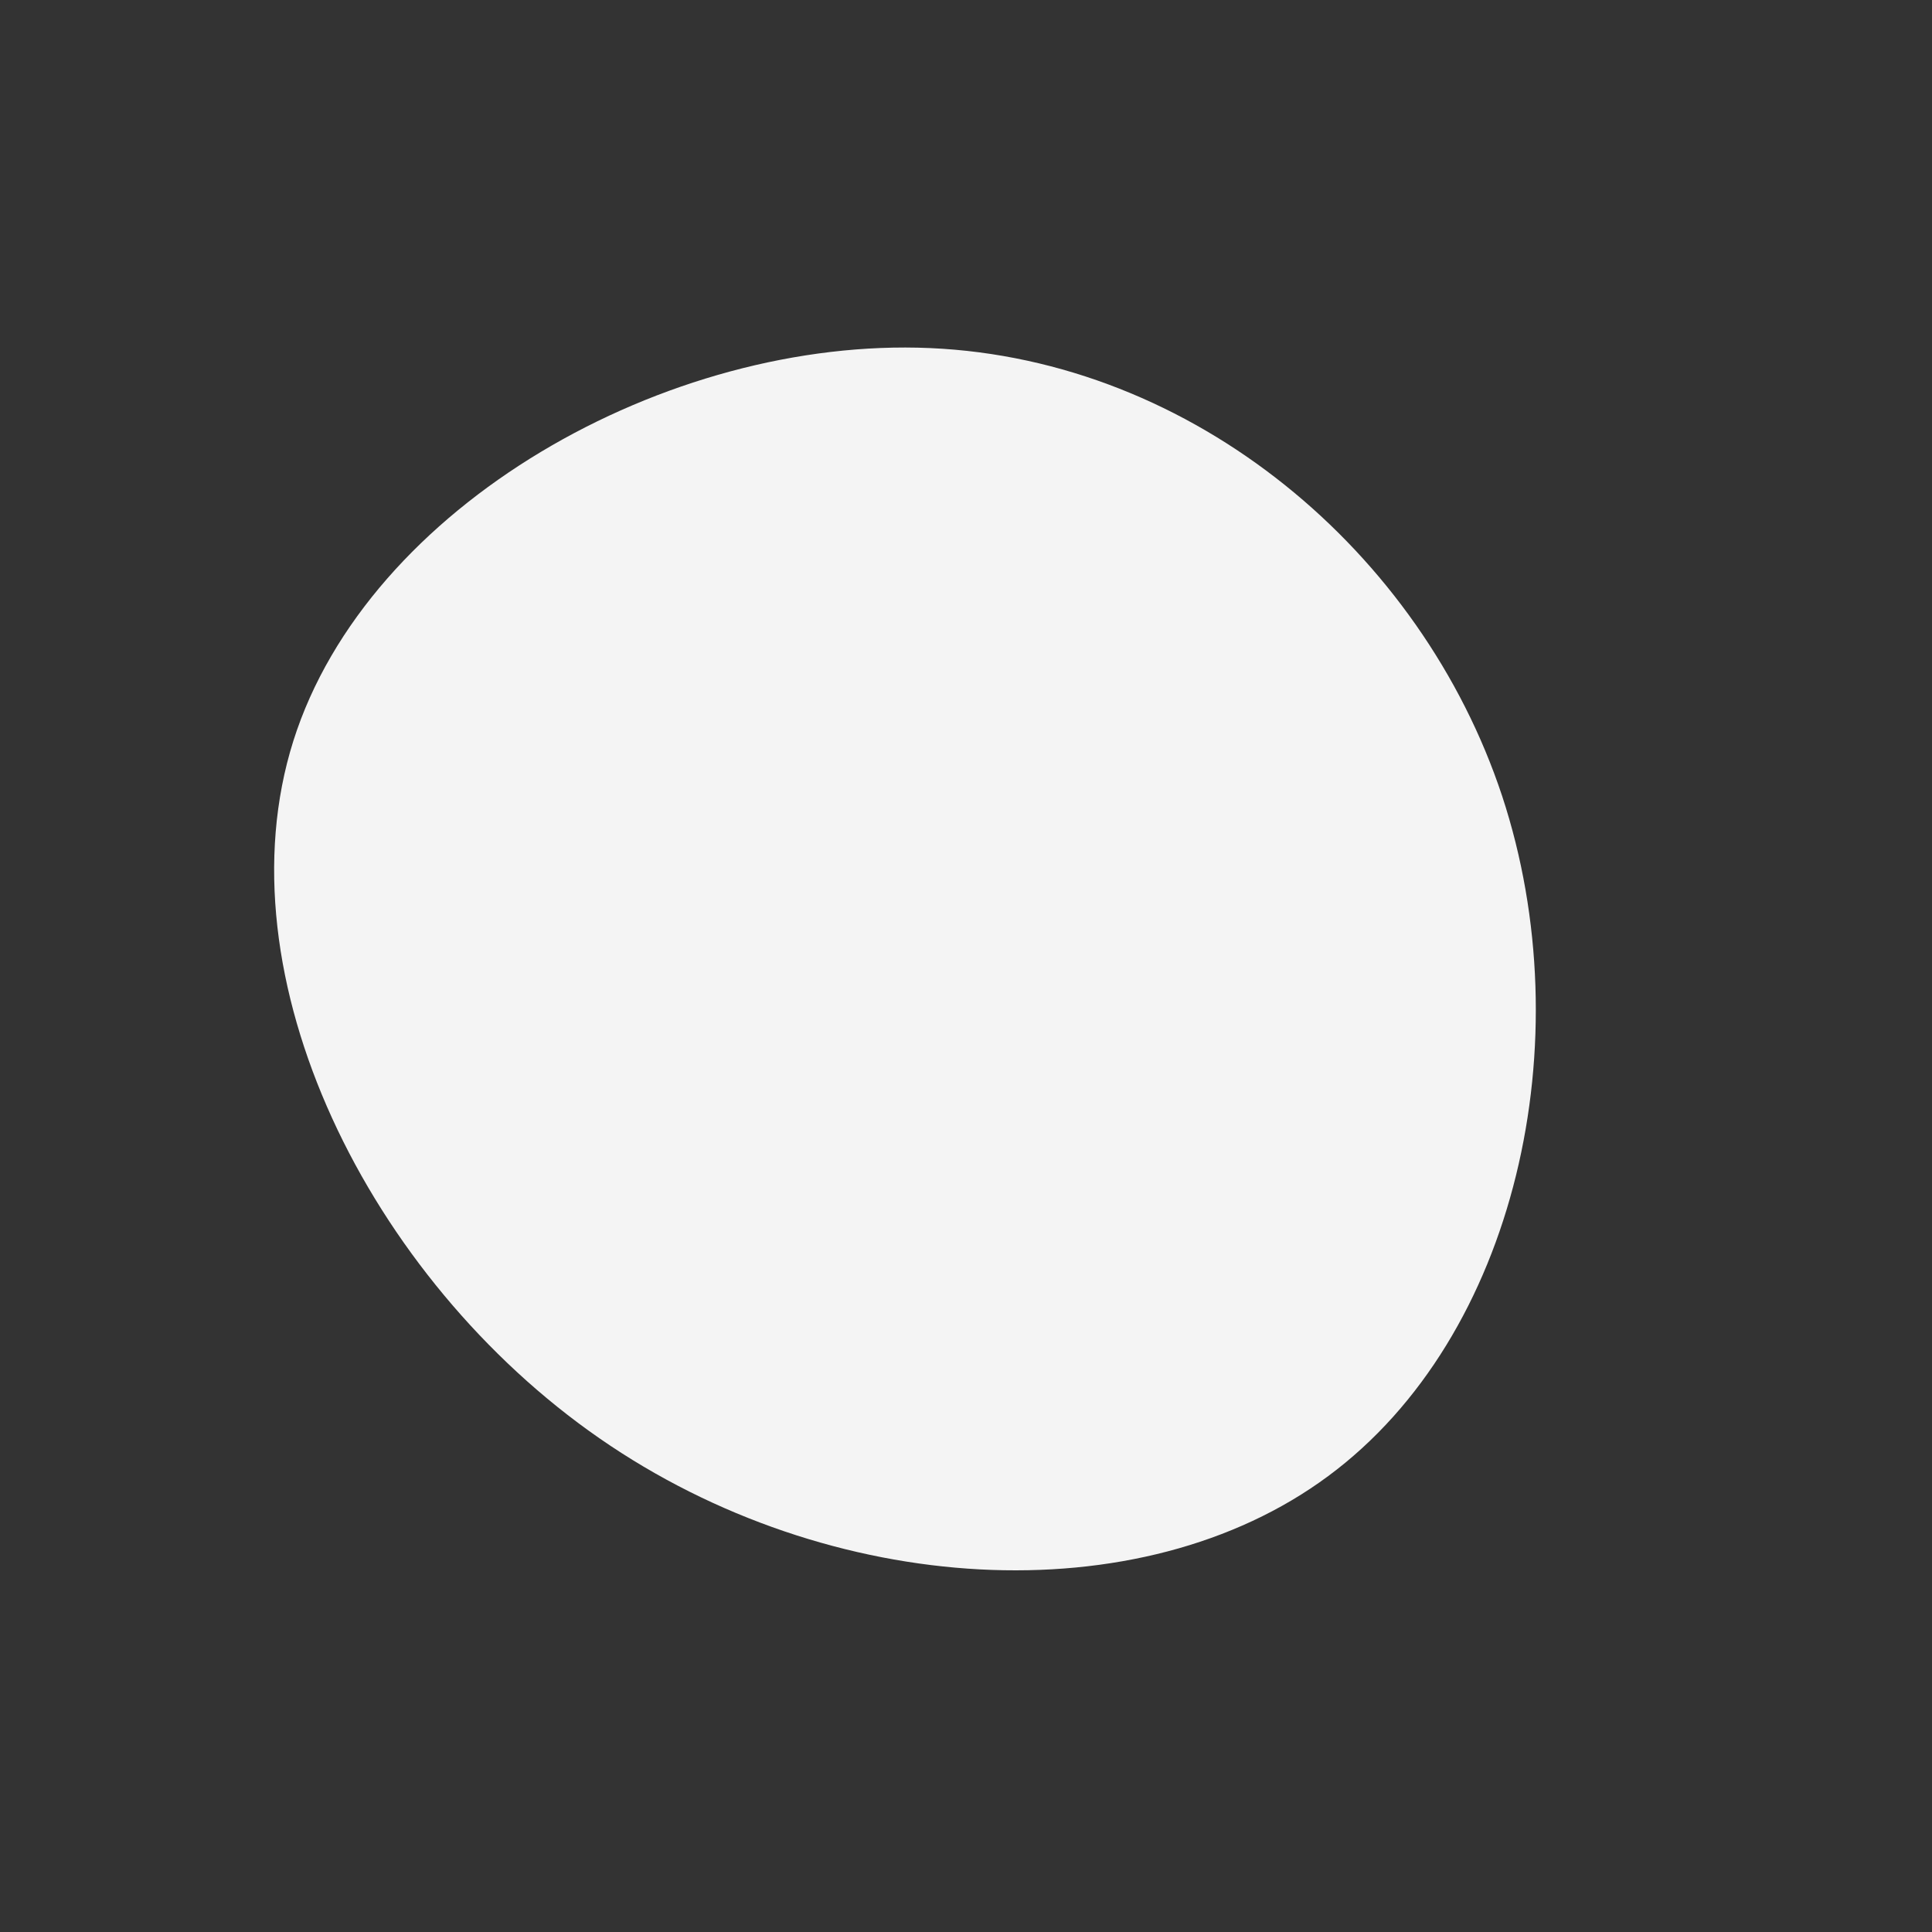 <?xml version="1.0" standalone="no"?>
<svg
  width="600"
  height="600"
  viewBox="0 0 600 600"
  xmlns="http://www.w3.org/2000/svg"
>
  <rect x="0" y="0" width="600" height="600" fill="#333333" stroke="none"/>
  <g transform="translate(300,300)">
    <path d="M166.5,-52.8C191.5,23.1,171,115.1,112.5,158.4C54.1,201.7,-42.3,196.3,-113.8,146.7C-185.4,97.1,-232,3.3,-208.9,-69.9C-185.8,-143,-92.9,-195.5,-11.1,-191.9C70.7,-188.3,141.4,-128.6,166.5,-52.8Z" fill="#f4f4f4" />
  </g>
</svg>
    